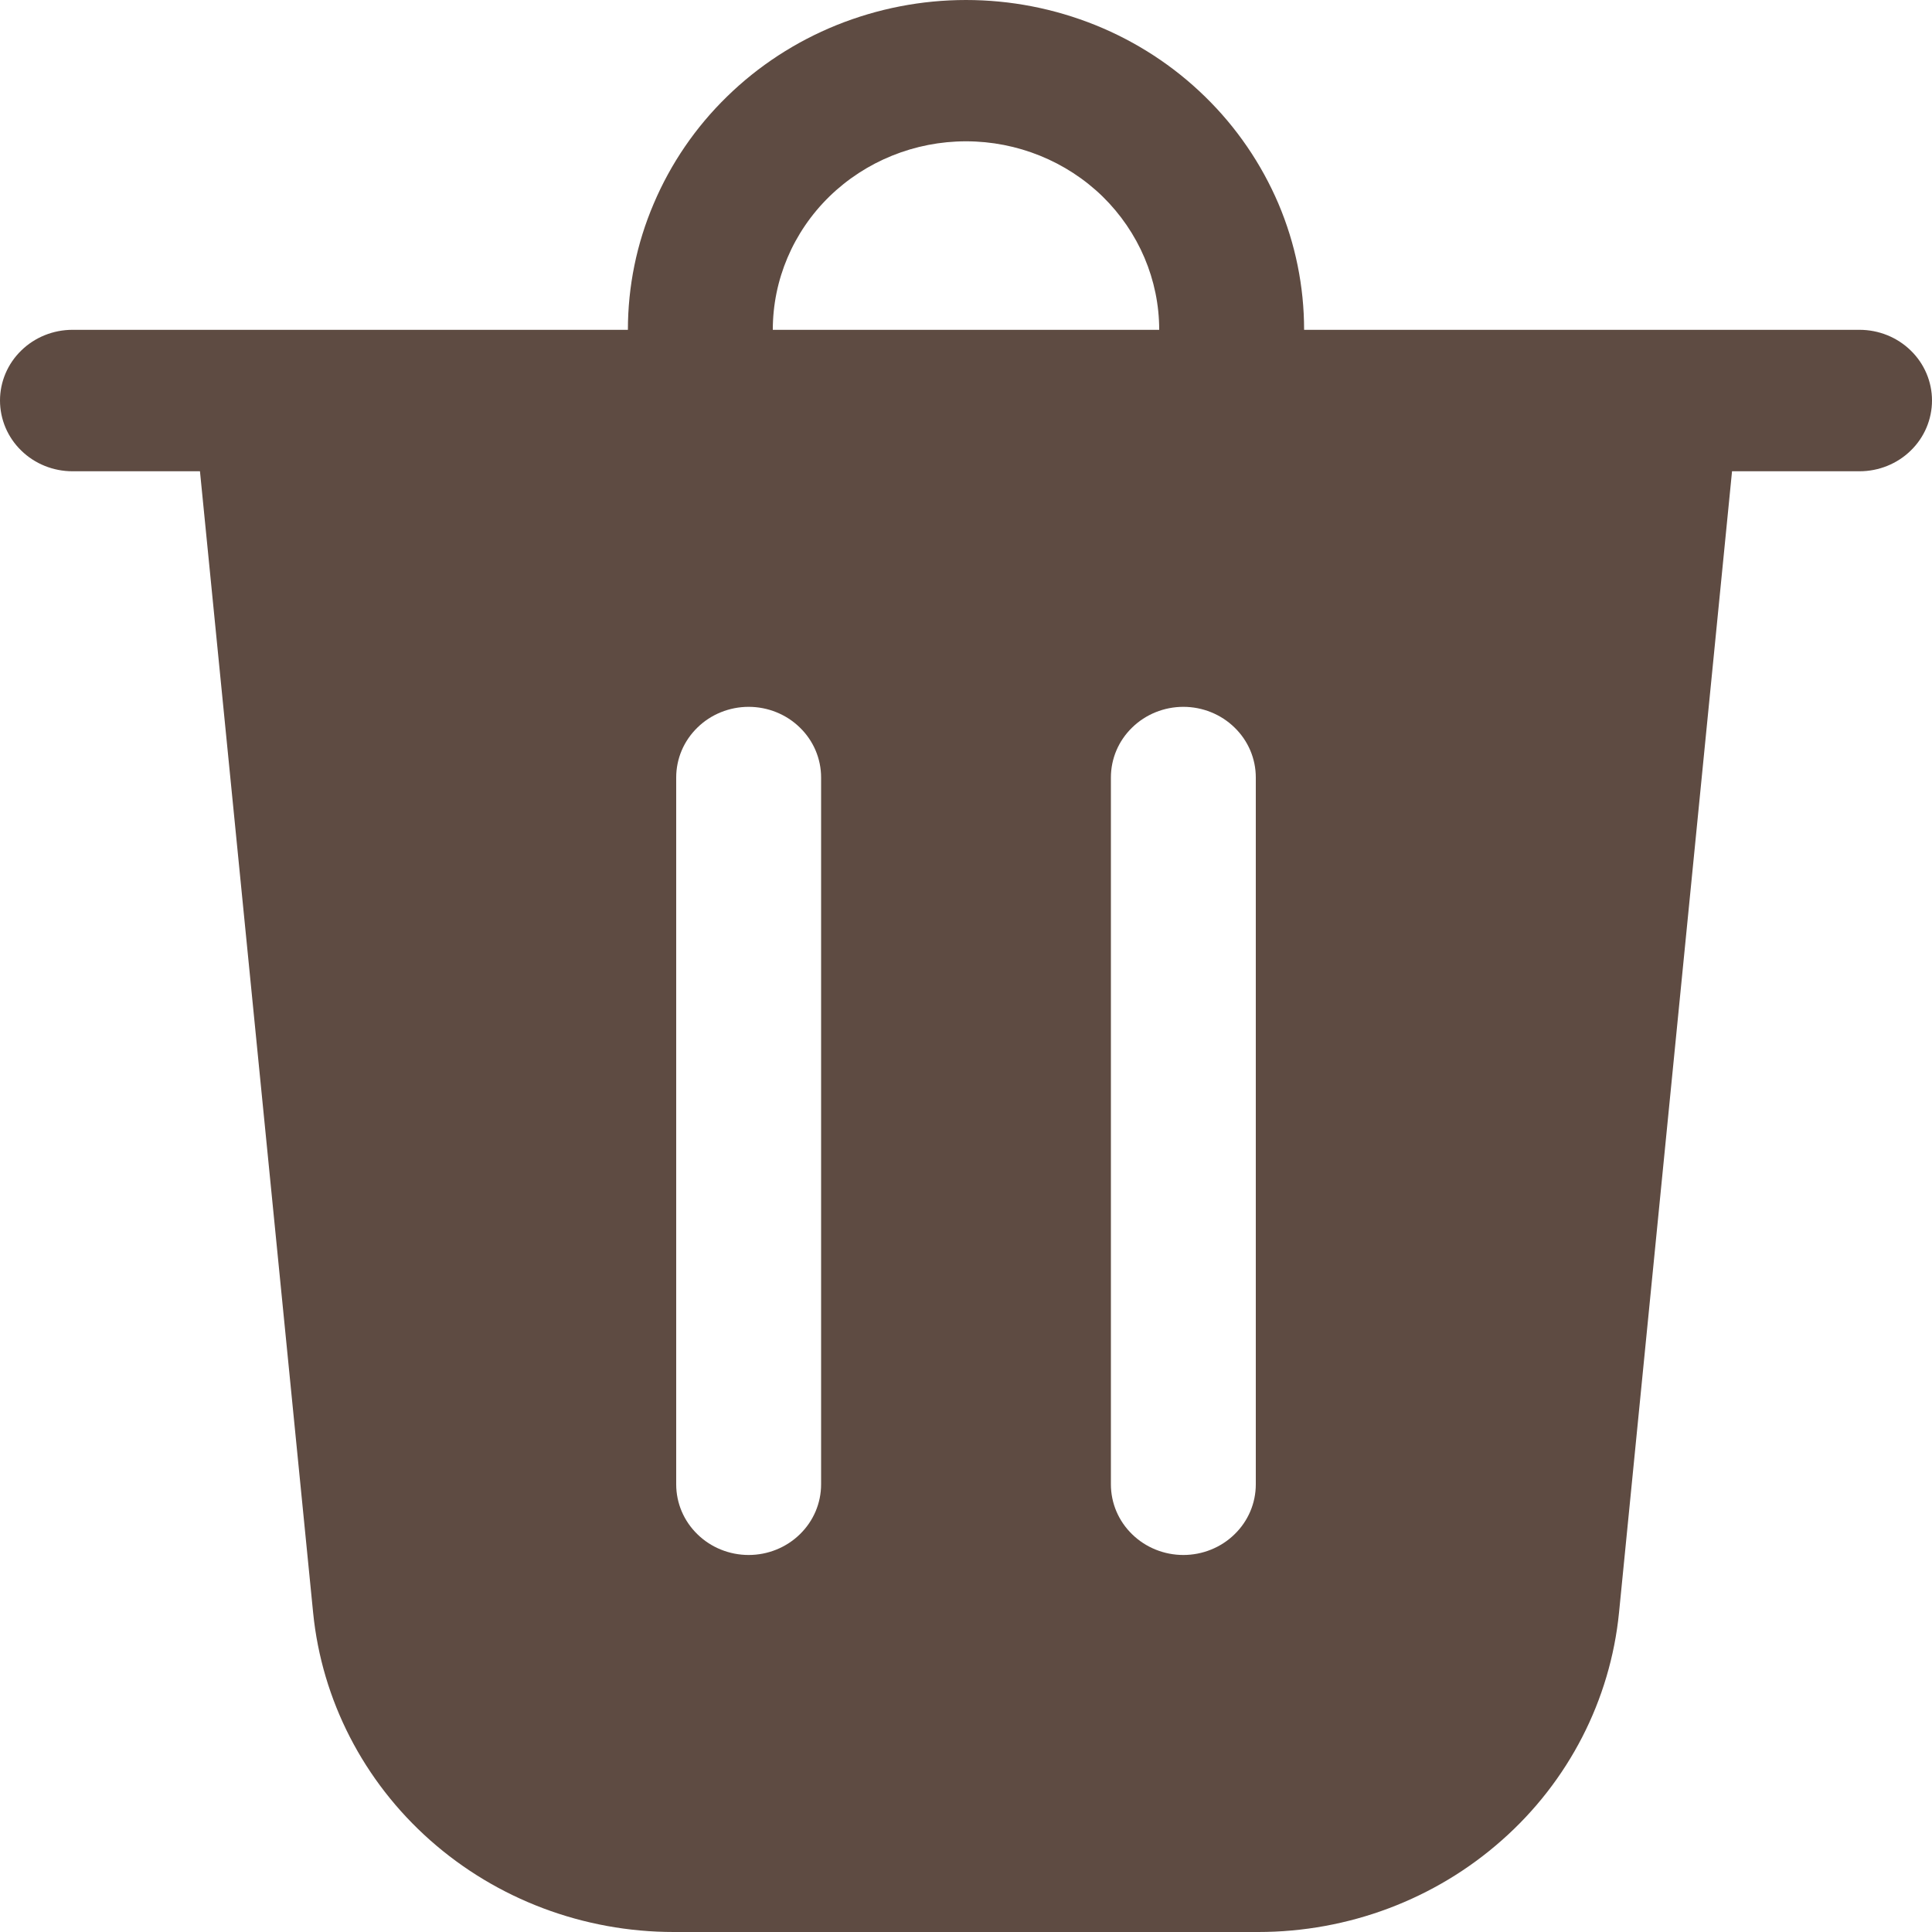 <svg width="14" height="14" viewBox="0 0 14 14" fill="none" xmlns="http://www.w3.org/2000/svg">
<path d="M5.6 2.39H8.4C8.4 2.028 8.252 1.681 7.99 1.424C7.727 1.168 7.371 1.024 7 1.024C6.629 1.024 6.273 1.168 6.01 1.424C5.747 1.681 5.6 2.028 5.6 2.39ZM4.55 2.39C4.55 2.076 4.613 1.766 4.737 1.476C4.86 1.186 5.04 0.922 5.268 0.7C5.495 0.478 5.765 0.302 6.062 0.182C6.36 0.062 6.678 0 7 0C7.322 0 7.64 0.062 7.938 0.182C8.235 0.302 8.505 0.478 8.732 0.7C8.96 0.922 9.14 1.186 9.264 1.476C9.387 1.766 9.45 2.076 9.45 2.39H13.475C13.614 2.39 13.748 2.444 13.846 2.54C13.945 2.636 14 2.767 14 2.902C14 3.038 13.945 3.169 13.846 3.265C13.748 3.361 13.614 3.415 13.475 3.415H12.551L11.732 11.686C11.669 12.319 11.367 12.908 10.883 13.335C10.4 13.763 9.771 14 9.118 14H4.882C4.229 14 3.6 13.763 3.117 13.335C2.634 12.907 2.332 12.319 2.269 11.686L1.449 3.415H0.525C0.386 3.415 0.252 3.361 0.154 3.265C0.055 3.169 0 3.038 0 2.902C0 2.767 0.055 2.636 0.154 2.54C0.252 2.444 0.386 2.39 0.525 2.39H4.55ZM5.95 5.634C5.95 5.498 5.895 5.368 5.796 5.272C5.698 5.176 5.564 5.122 5.425 5.122C5.286 5.122 5.152 5.176 5.054 5.272C4.955 5.368 4.9 5.498 4.9 5.634V10.756C4.9 10.892 4.955 11.022 5.054 11.118C5.152 11.214 5.286 11.268 5.425 11.268C5.564 11.268 5.698 11.214 5.796 11.118C5.895 11.022 5.95 10.892 5.95 10.756V5.634ZM8.575 5.122C8.436 5.122 8.302 5.176 8.204 5.272C8.105 5.368 8.05 5.498 8.05 5.634V10.756C8.05 10.892 8.105 11.022 8.204 11.118C8.302 11.214 8.436 11.268 8.575 11.268C8.714 11.268 8.848 11.214 8.946 11.118C9.045 11.022 9.1 10.892 9.1 10.756V5.634C9.1 5.498 9.045 5.368 8.946 5.272C8.848 5.176 8.714 5.122 8.575 5.122Z" fill="#5E4B42"/>
</svg>
